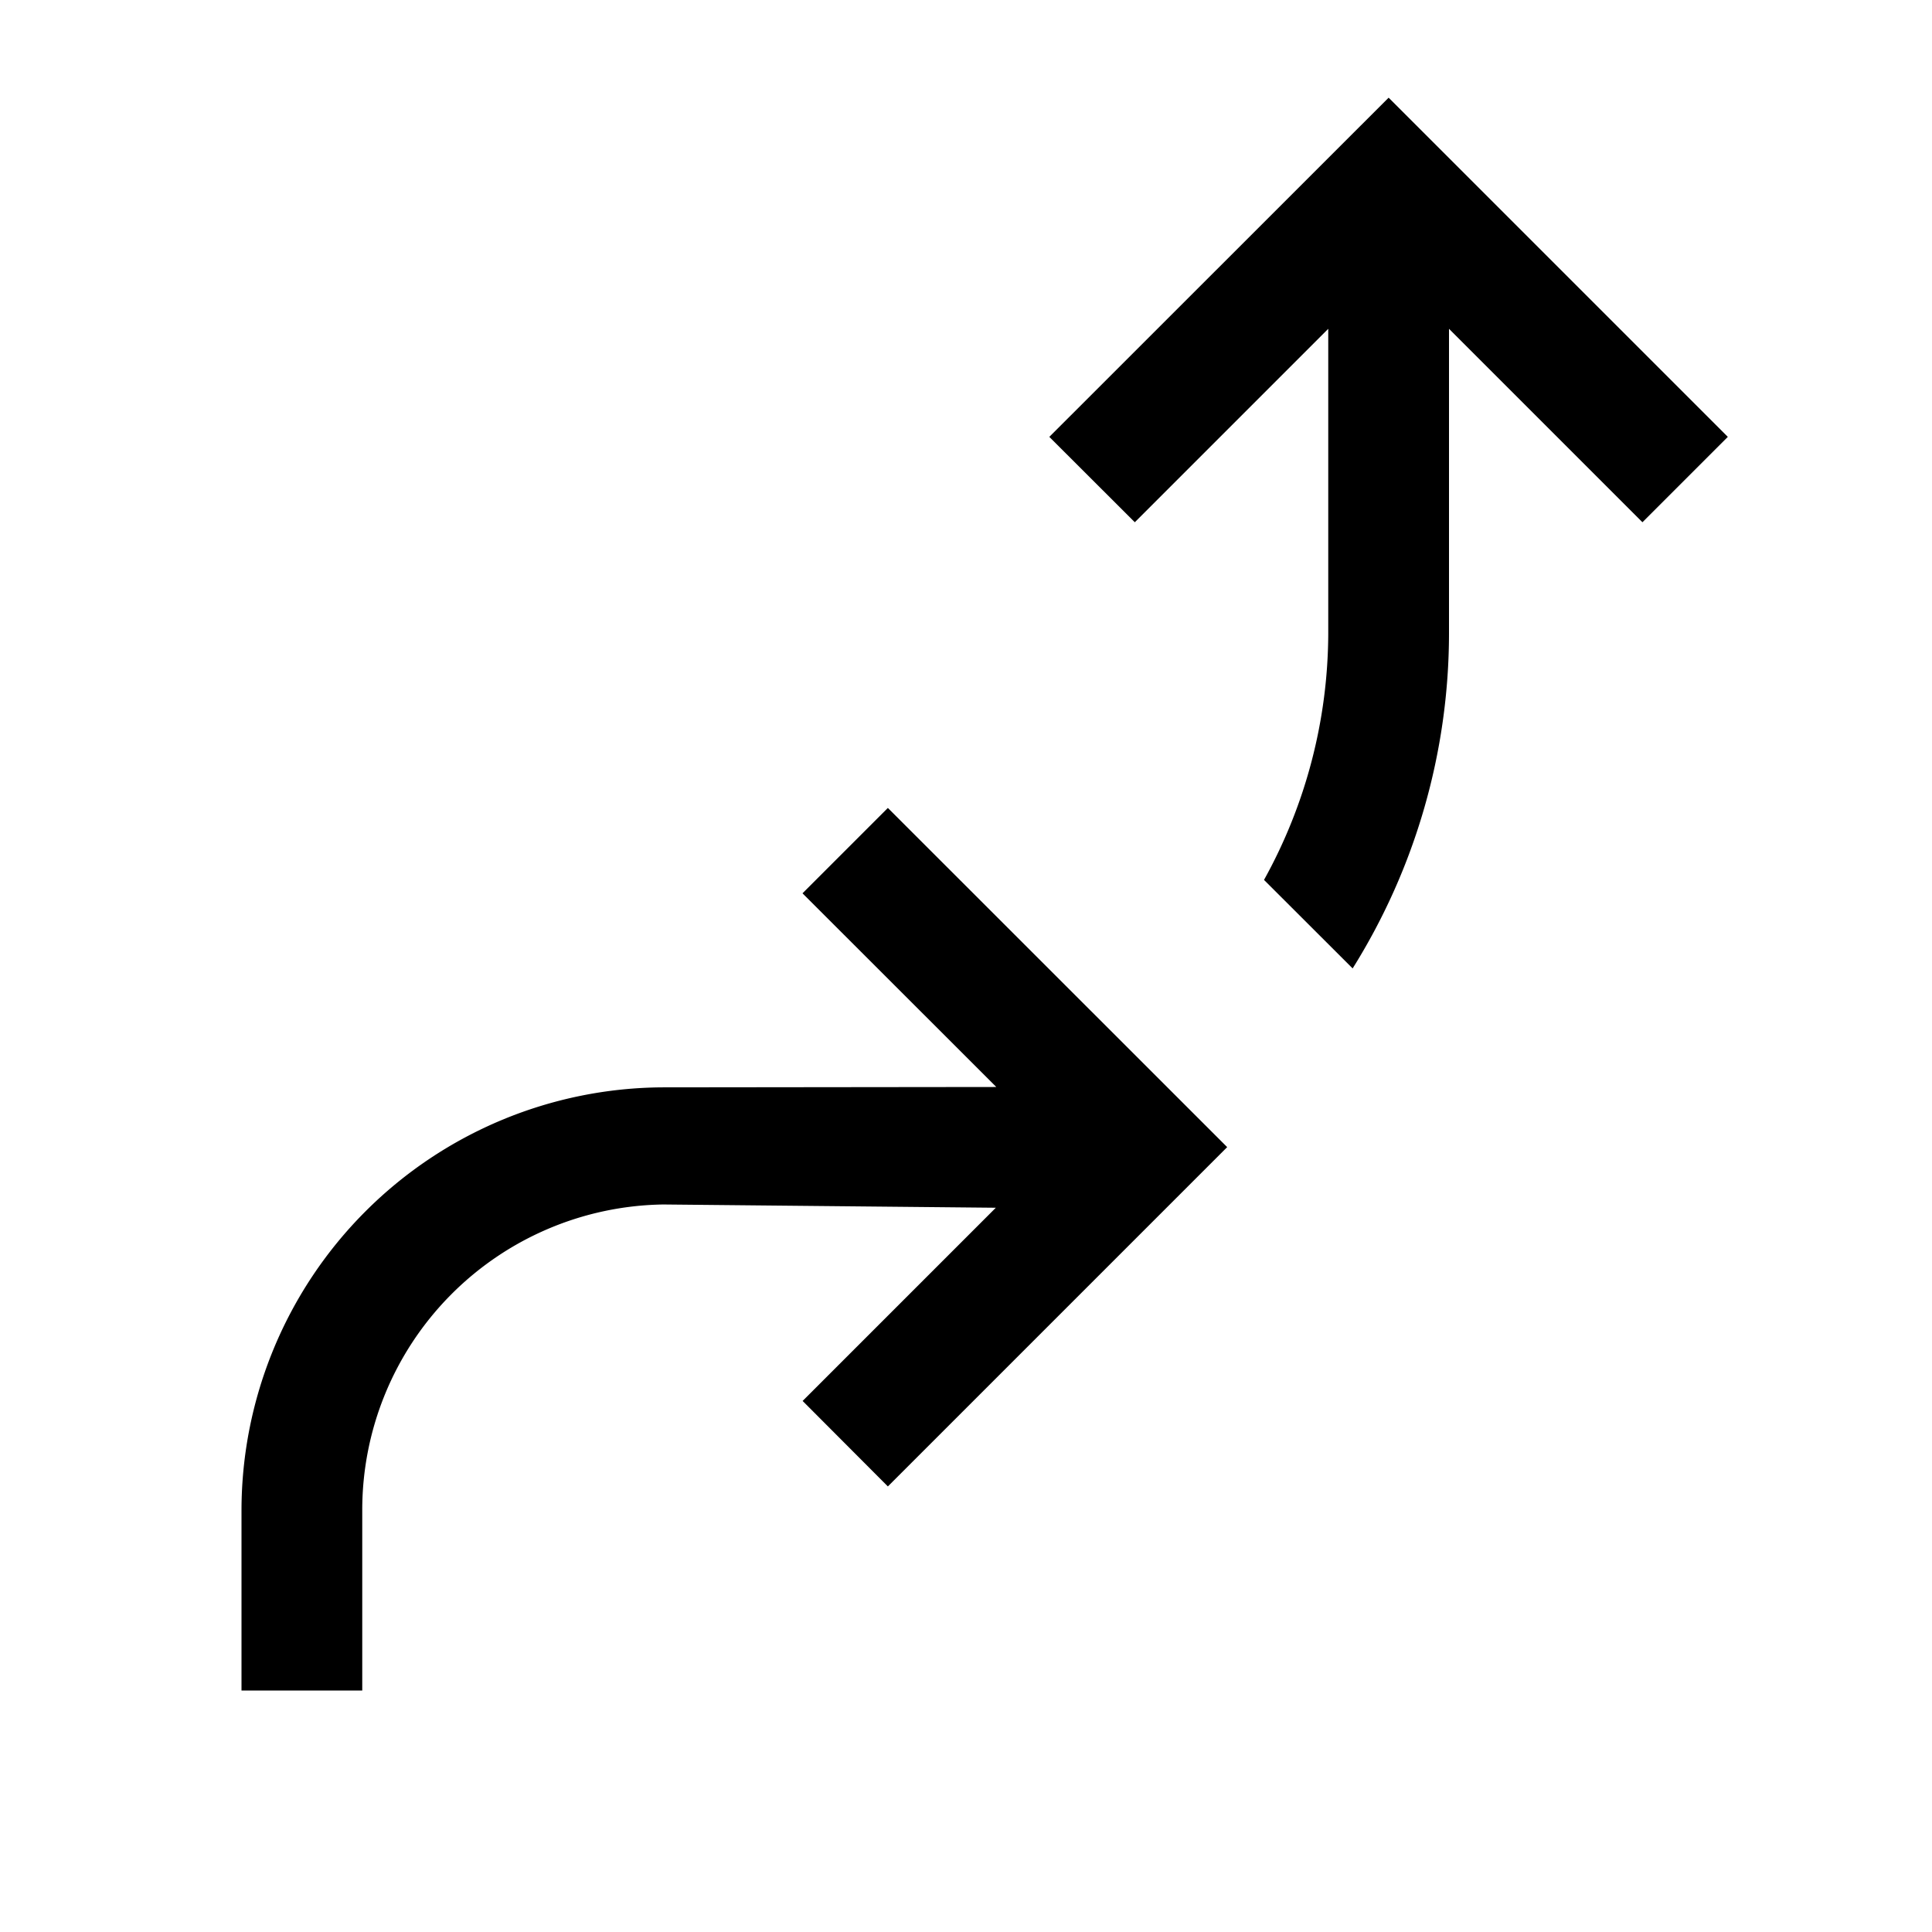 <svg id="icons" xmlns="http://www.w3.org/2000/svg" viewBox="0 0 16 16"><path d="M11.5.809L8.69 3.618l.708.707L11 2.723V5.25a4.233 4.233 0 0 1-.532 2.037l.734.733A5.24 5.24 0 0 0 12 5.25V2.723l1.602 1.602.707-.707zM5.494 9.975A2.53 2.53 0 0 0 3 12.505V14H2v-1.495a3.506 3.506 0 0 1 3.491-3.5l2.76-.003-1.605-1.604.707-.707 2.81 2.809-2.81 2.81-.706-.708 1.6-1.6z"/><path fill="none" d="M0 0h16v16H0z"/></svg>